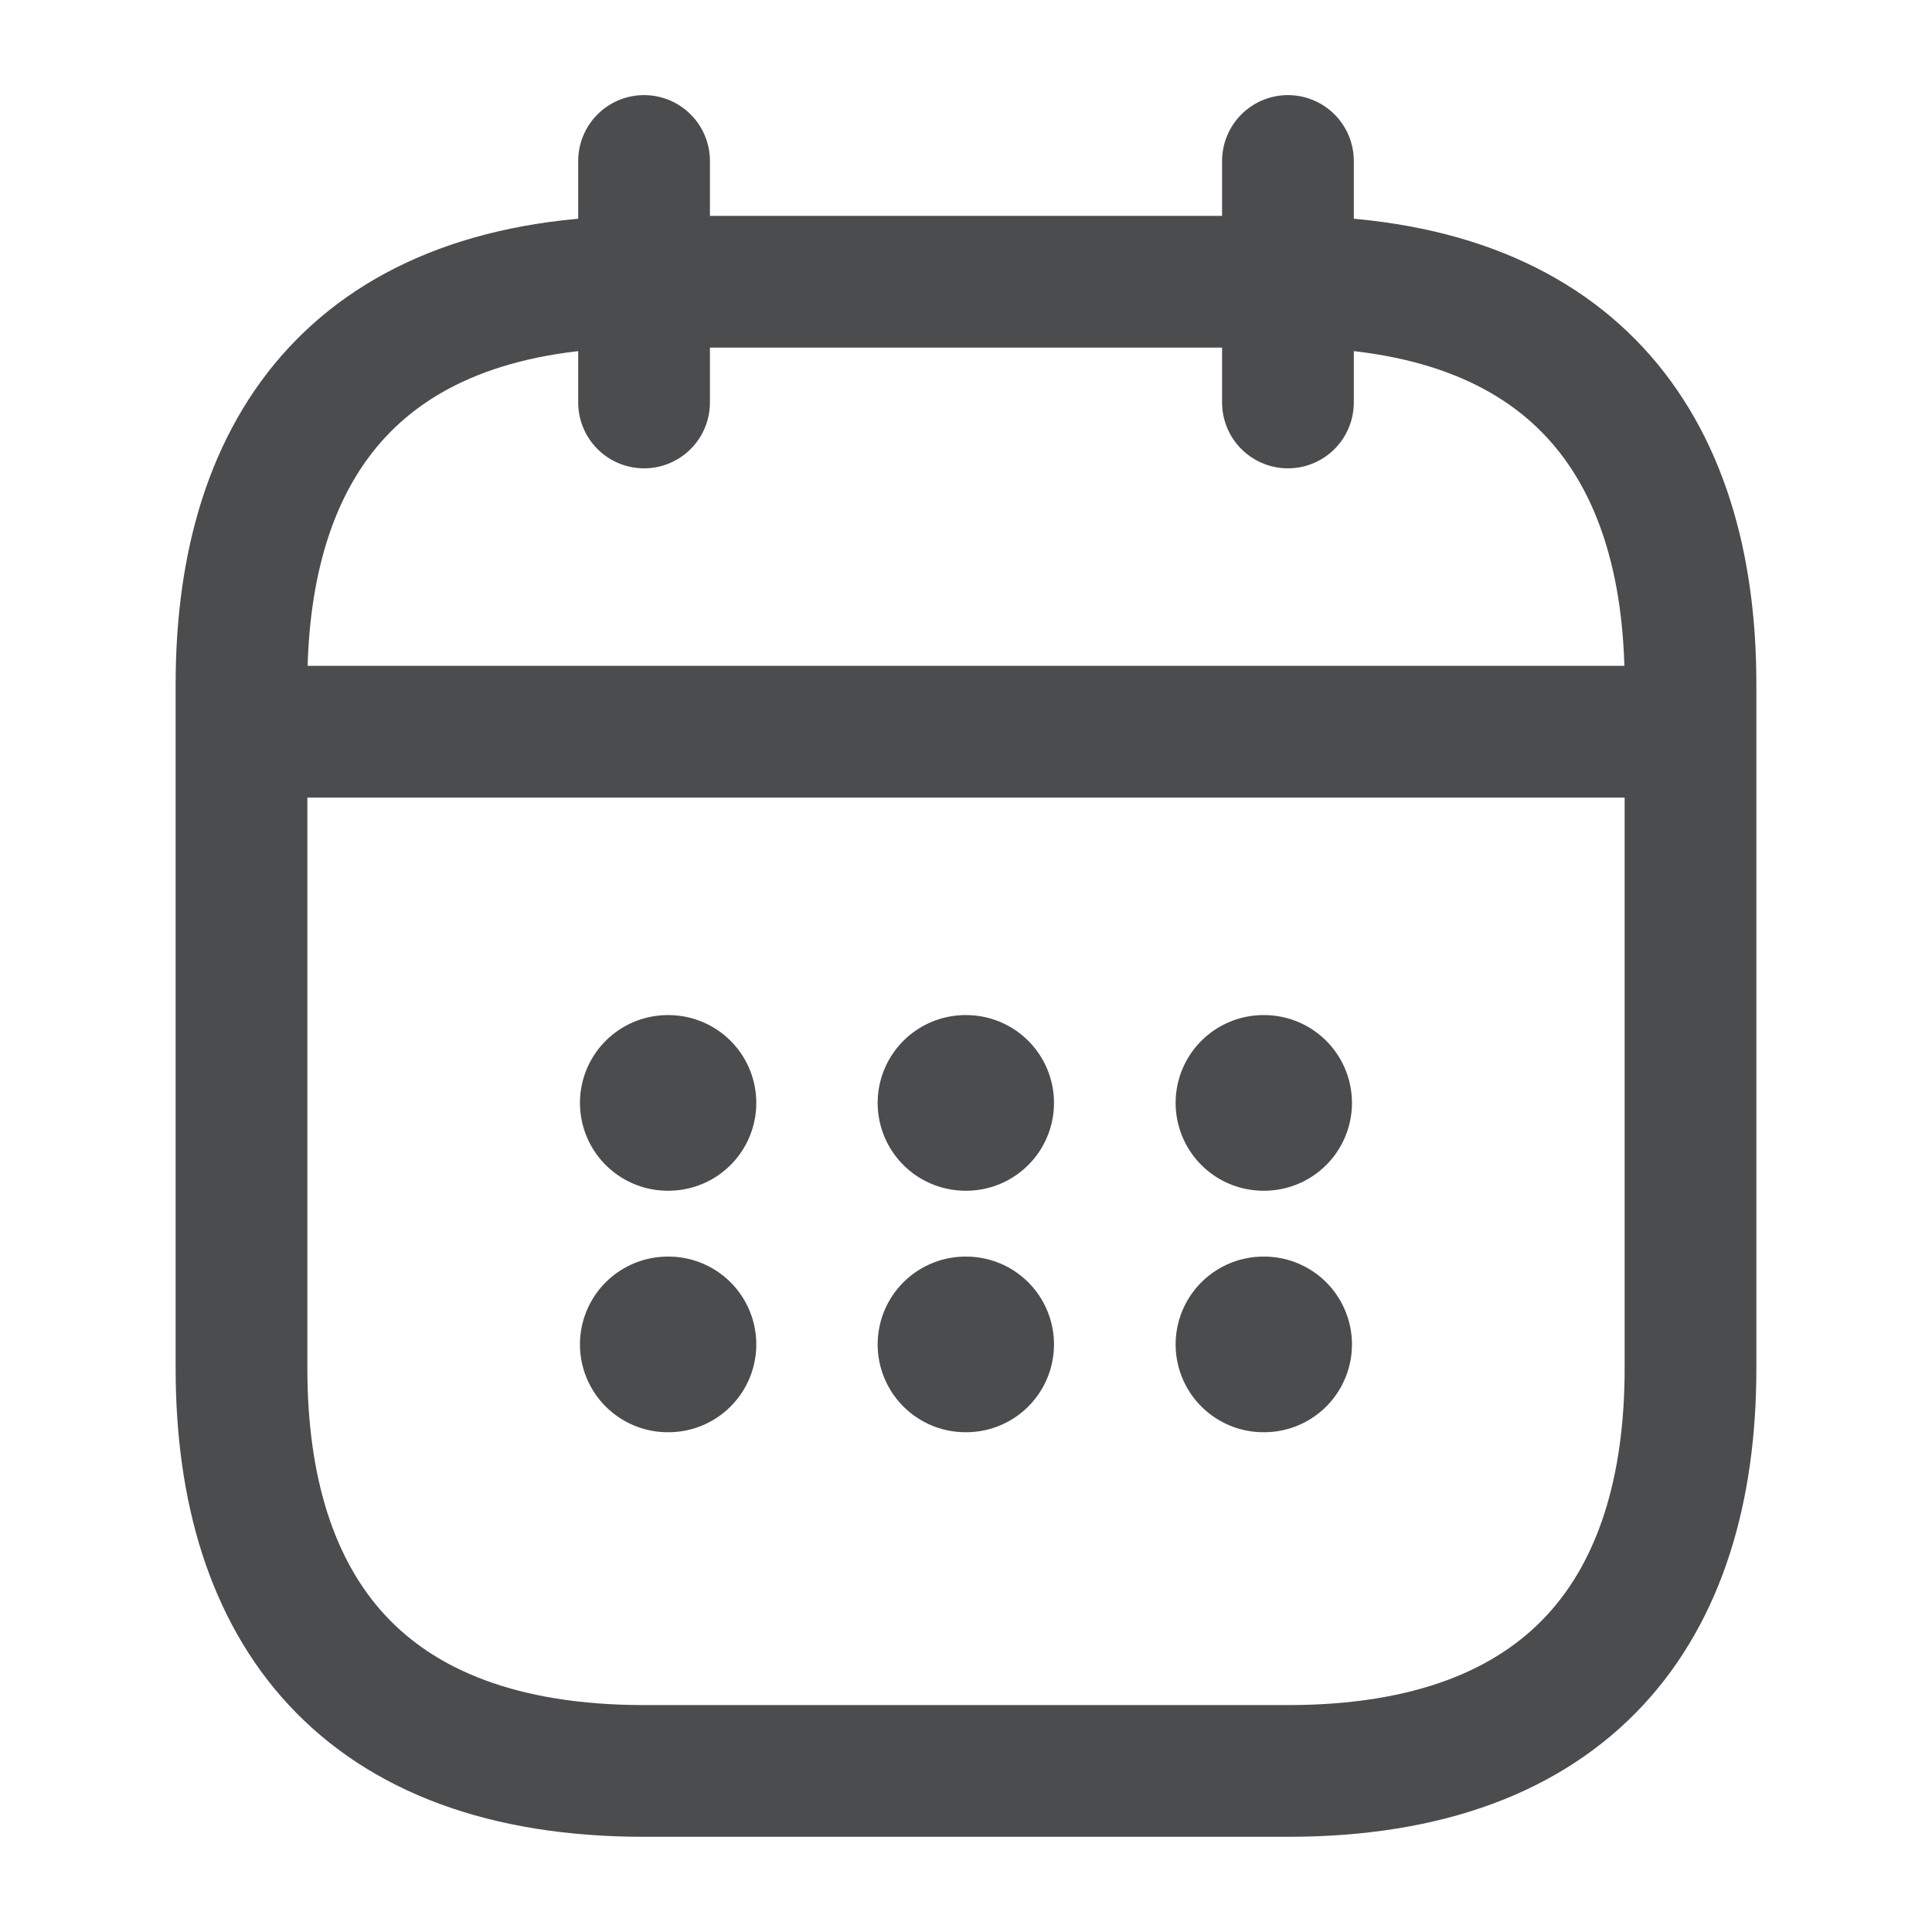 <svg width="22" height="22" viewBox="0 0 22 22" fill="none" xmlns="http://www.w3.org/2000/svg">
<path d="M7.334 1.833V4.583" stroke="#4A4C4E" stroke-width="1.5" stroke-miterlimit="10" stroke-linecap="round" stroke-linejoin="round"/>
<path d="M14.666 1.833V4.583" stroke="#4A4C4E" stroke-width="1.5" stroke-miterlimit="10" stroke-linecap="round" stroke-linejoin="round"/>
<path d="M3.209 8.332H18.792" stroke="#4A4C4E" stroke-width="1.5" stroke-miterlimit="10" stroke-linecap="round" stroke-linejoin="round"/>
<path d="M19.25 7.791V15.583C19.25 18.333 17.875 20.166 14.667 20.166H7.333C4.125 20.166 2.75 18.333 2.75 15.583V7.791C2.75 5.041 4.125 3.208 7.333 3.208H14.667C17.875 3.208 19.25 5.041 19.25 7.791Z" stroke="#4A4C4E" stroke-width="1.5" stroke-miterlimit="10" stroke-linecap="round" stroke-linejoin="round"/>
<path d="M14.387 12.559H14.395" stroke="#4A4C4E" stroke-width="2" stroke-linecap="round" stroke-linejoin="round"/>
<path d="M14.387 15.309H14.395" stroke="#4A4C4E" stroke-width="2" stroke-linecap="round" stroke-linejoin="round"/>
<path d="M10.994 12.559H11.002" stroke="#4A4C4E" stroke-width="2" stroke-linecap="round" stroke-linejoin="round"/>
<path d="M10.994 15.309H11.002" stroke="#4A4C4E" stroke-width="2" stroke-linecap="round" stroke-linejoin="round"/>
<path d="M7.604 12.559H7.612" stroke="#4A4C4E" stroke-width="2" stroke-linecap="round" stroke-linejoin="round"/>
<path d="M7.604 15.309H7.612" stroke="#4A4C4E" stroke-width="2" stroke-linecap="round" stroke-linejoin="round"/>
</svg>
